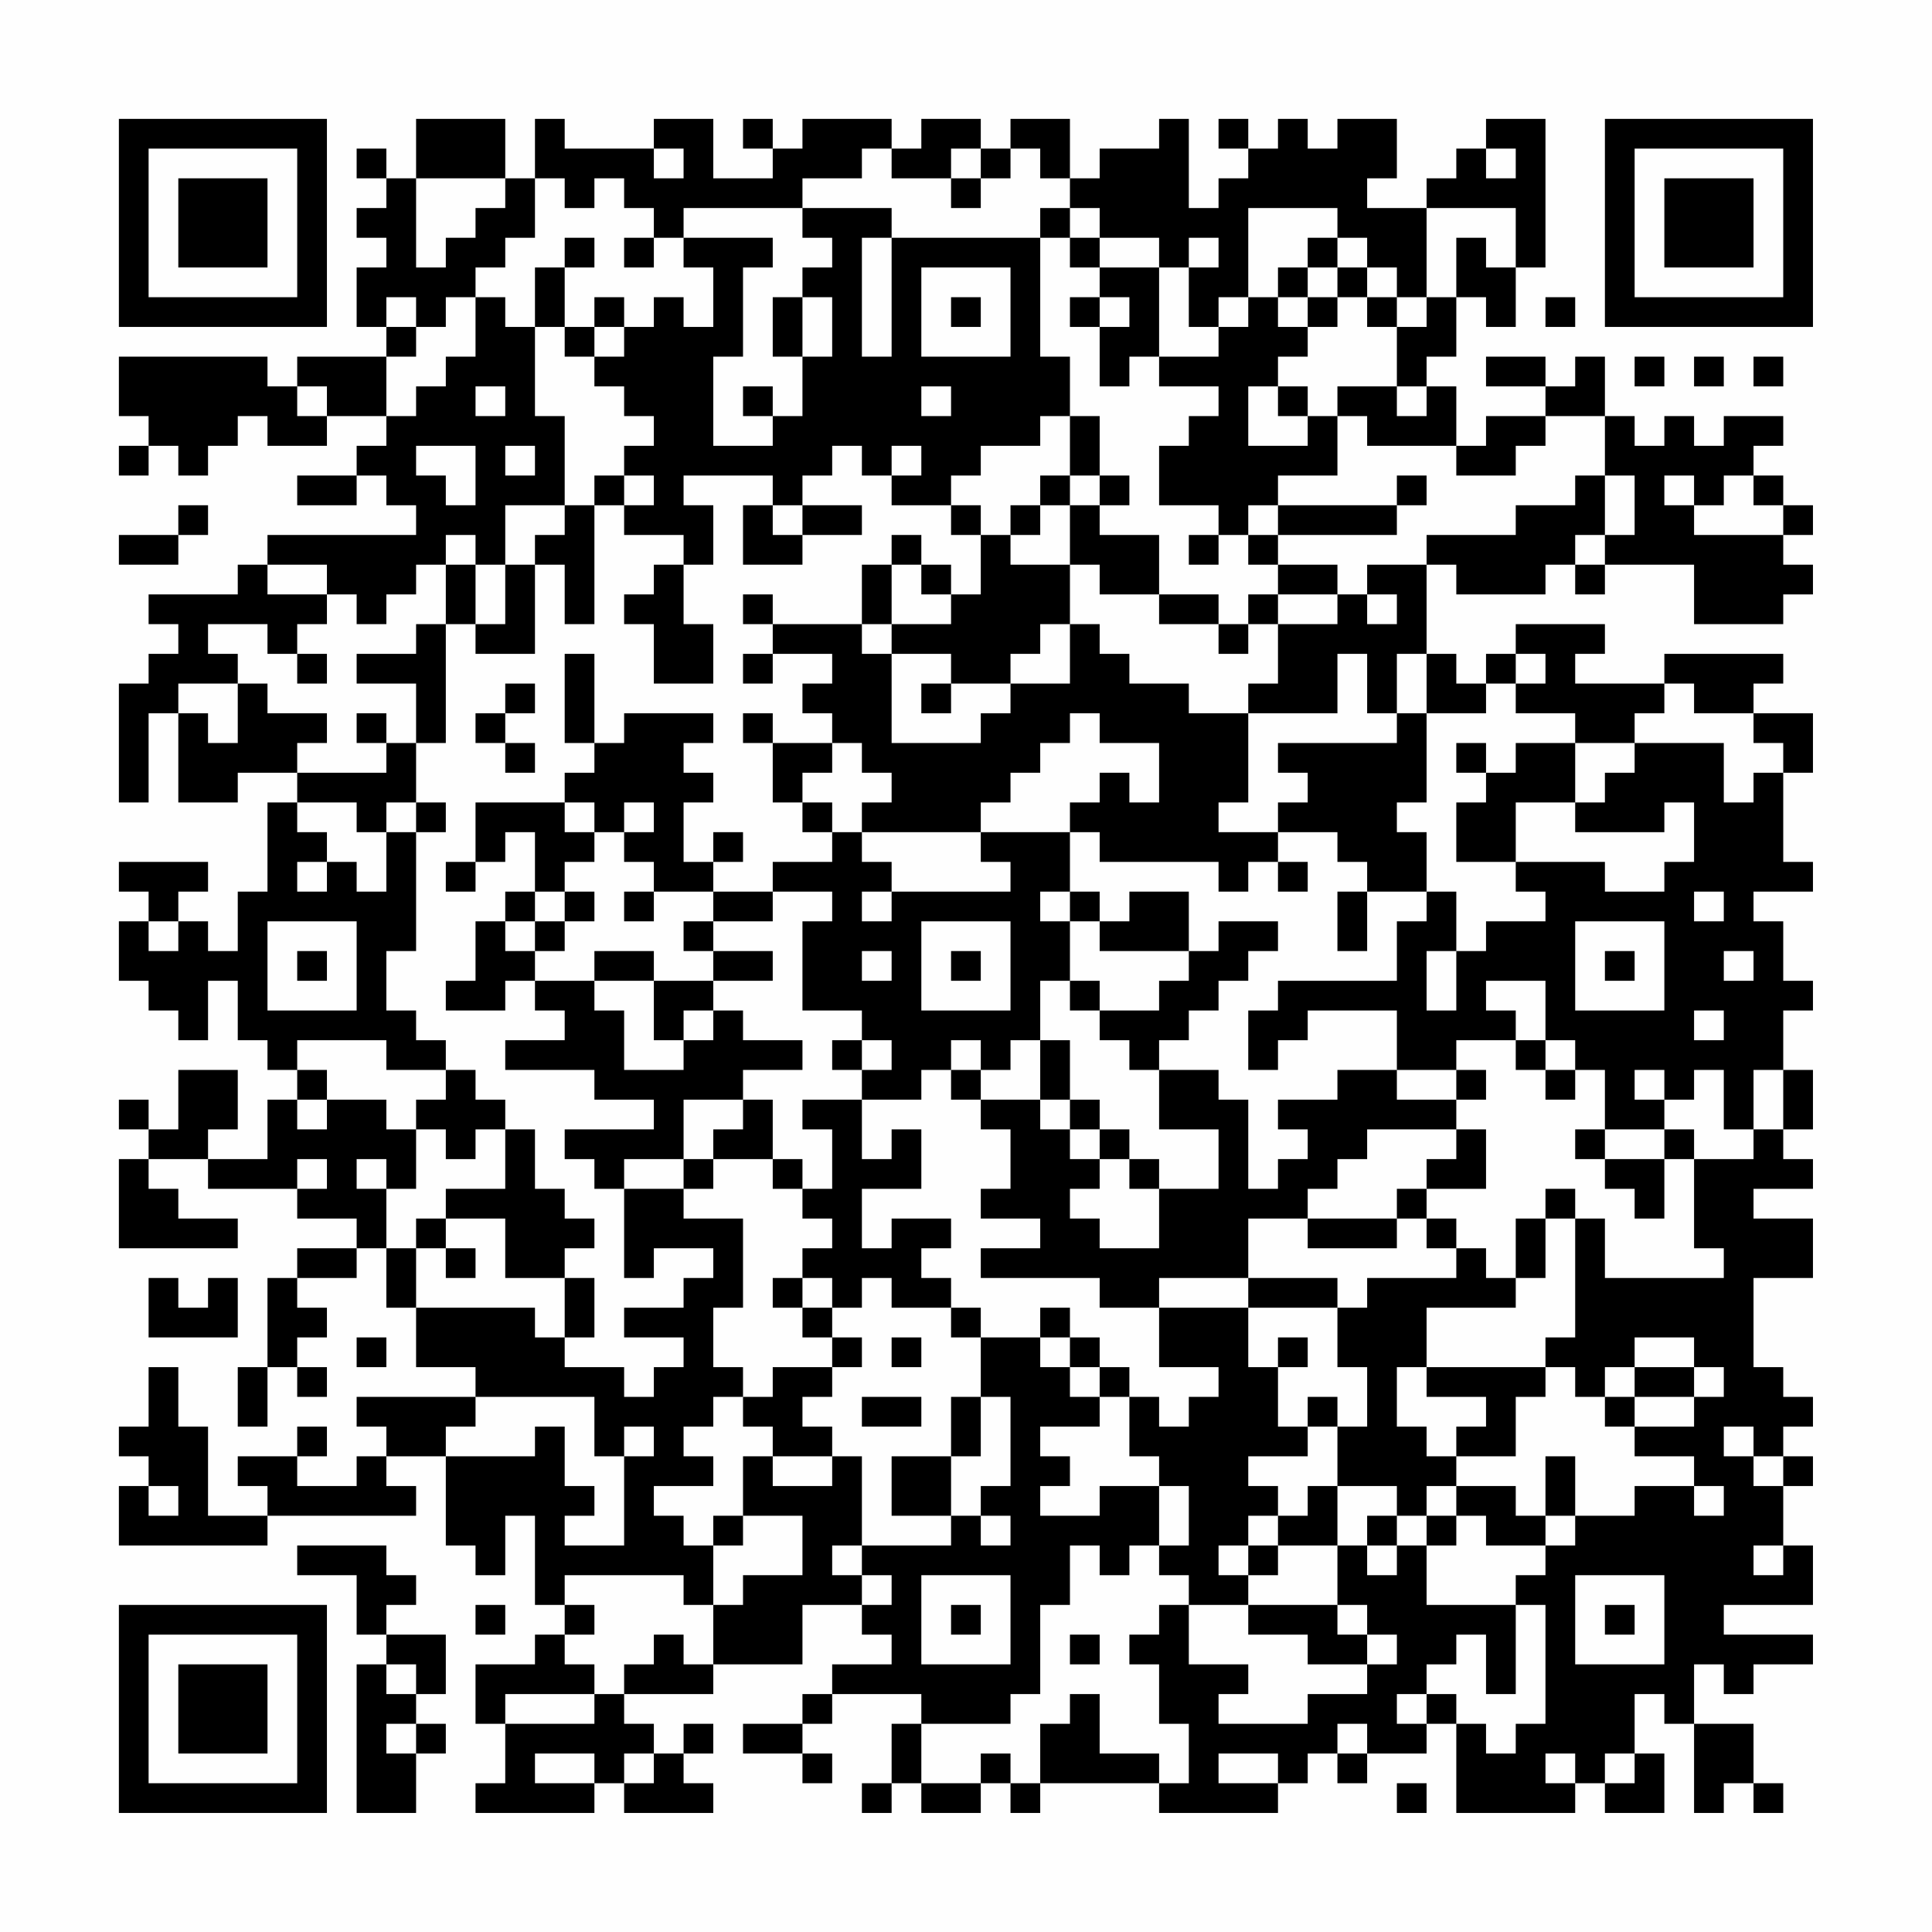 <?xml version="1.0" encoding="UTF-8"?>
<svg xmlns="http://www.w3.org/2000/svg" version="1.1" width="300" height="300" viewBox="0 0 300 300"><rect x="0" y="0" width="300" height="300" fill="#fefefe"/><g transform="scale(4.615)"><g transform="translate(4,4)"><path fill-rule="evenodd" d="M10 0L10 2L9 2L9 1L8 1L8 2L9 2L9 3L8 3L8 4L9 4L9 5L8 5L8 7L9 7L9 8L6 8L6 9L5 9L5 8L0 8L0 10L1 10L1 11L0 11L0 12L1 12L1 11L2 11L2 12L3 12L3 11L4 11L4 10L5 10L5 11L7 11L7 10L9 10L9 11L8 11L8 12L6 12L6 13L8 13L8 12L9 12L9 13L10 13L10 14L5 14L5 15L4 15L4 16L1 16L1 17L2 17L2 18L1 18L1 19L0 19L0 23L1 23L1 20L2 20L2 23L4 23L4 22L6 22L6 23L5 23L5 26L4 26L4 28L3 28L3 27L2 27L2 26L3 26L3 25L0 25L0 26L1 26L1 27L0 27L0 29L1 29L1 30L2 30L2 31L3 31L3 29L4 29L4 31L5 31L5 32L6 32L6 33L5 33L5 35L3 35L3 34L4 34L4 32L2 32L2 34L1 34L1 33L0 33L0 34L1 34L1 35L0 35L0 38L4 38L4 37L2 37L2 36L1 36L1 35L3 35L3 36L6 36L6 37L8 37L8 38L6 38L6 39L5 39L5 42L4 42L4 44L5 44L5 42L6 42L6 43L7 43L7 42L6 42L6 41L7 41L7 40L6 40L6 39L8 39L8 38L9 38L9 40L10 40L10 42L12 42L12 43L8 43L8 44L9 44L9 45L8 45L8 46L6 46L6 45L7 45L7 44L6 44L6 45L4 45L4 46L5 46L5 47L3 47L3 44L2 44L2 42L1 42L1 44L0 44L0 45L1 45L1 46L0 46L0 48L5 48L5 47L10 47L10 46L9 46L9 45L11 45L11 48L12 48L12 49L13 49L13 47L14 47L14 50L15 50L15 51L14 51L14 52L12 52L12 54L13 54L13 56L12 56L12 57L16 57L16 56L17 56L17 57L20 57L20 56L19 56L19 55L20 55L20 54L19 54L19 55L18 55L18 54L17 54L17 53L20 53L20 52L23 52L23 50L25 50L25 51L26 51L26 52L24 52L24 53L23 53L23 54L21 54L21 55L23 55L23 56L24 56L24 55L23 55L23 54L24 54L24 53L27 53L27 54L26 54L26 56L25 56L25 57L26 57L26 56L27 56L27 57L29 57L29 56L30 56L30 57L31 57L31 56L35 56L35 57L39 57L39 56L40 56L40 55L41 55L41 56L42 56L42 55L44 55L44 54L45 54L45 57L49 57L49 56L50 56L50 57L52 57L52 55L51 55L51 53L52 53L52 54L53 54L53 57L54 57L54 56L55 56L55 57L56 57L56 56L55 56L55 54L53 54L53 52L54 52L54 53L55 53L55 52L57 52L57 51L54 51L54 50L57 50L57 48L56 48L56 46L57 46L57 45L56 45L56 44L57 44L57 43L56 43L56 42L55 42L55 39L57 39L57 37L55 37L55 36L57 36L57 35L56 35L56 34L57 34L57 32L56 32L56 30L57 30L57 29L56 29L56 27L55 27L55 26L57 26L57 25L56 25L56 22L57 22L57 20L55 20L55 19L56 19L56 18L52 18L52 19L49 19L49 18L50 18L50 17L47 17L47 18L46 18L46 19L45 19L45 18L44 18L44 15L45 15L45 16L48 16L48 15L49 15L49 16L50 16L50 15L53 15L53 17L56 17L56 16L57 16L57 15L56 15L56 14L57 14L57 13L56 13L56 12L55 12L55 11L56 11L56 10L54 10L54 11L53 11L53 10L52 10L52 11L51 11L51 10L50 10L50 8L49 8L49 9L48 9L48 8L46 8L46 9L48 9L48 10L46 10L46 11L45 11L45 9L44 9L44 8L45 8L45 6L46 6L46 7L47 7L47 5L48 5L48 0L46 0L46 1L45 1L45 2L44 2L44 3L42 3L42 2L43 2L43 0L41 0L41 1L40 1L40 0L39 0L39 1L38 1L38 0L37 0L37 1L38 1L38 2L37 2L37 3L36 3L36 0L35 0L35 1L33 1L33 2L32 2L32 0L30 0L30 1L29 1L29 0L27 0L27 1L26 1L26 0L23 0L23 1L22 1L22 0L21 0L21 1L22 1L22 2L20 2L20 0L18 0L18 1L15 1L15 0L14 0L14 2L13 2L13 0ZM18 1L18 2L19 2L19 1ZM25 1L25 2L23 2L23 3L19 3L19 4L18 4L18 3L17 3L17 2L16 2L16 3L15 3L15 2L14 2L14 4L13 4L13 5L12 5L12 6L11 6L11 7L10 7L10 6L9 6L9 7L10 7L10 8L9 8L9 10L10 10L10 9L11 9L11 8L12 8L12 6L13 6L13 7L14 7L14 10L15 10L15 13L13 13L13 15L12 15L12 14L11 14L11 15L10 15L10 16L9 16L9 17L8 17L8 16L7 16L7 15L5 15L5 16L7 16L7 17L6 17L6 18L5 18L5 17L3 17L3 18L4 18L4 19L2 19L2 20L3 20L3 21L4 21L4 19L5 19L5 20L7 20L7 21L6 21L6 22L9 22L9 21L10 21L10 23L9 23L9 24L8 24L8 23L6 23L6 24L7 24L7 25L6 25L6 26L7 26L7 25L8 25L8 26L9 26L9 24L10 24L10 28L9 28L9 30L10 30L10 31L11 31L11 32L9 32L9 31L6 31L6 32L7 32L7 33L6 33L6 34L7 34L7 33L9 33L9 34L10 34L10 36L9 36L9 35L8 35L8 36L9 36L9 38L10 38L10 40L14 40L14 41L15 41L15 42L17 42L17 43L18 43L18 42L19 42L19 41L17 41L17 40L19 40L19 39L20 39L20 38L18 38L18 39L17 39L17 36L19 36L19 37L21 37L21 40L20 40L20 42L21 42L21 43L20 43L20 44L19 44L19 45L20 45L20 46L18 46L18 47L19 47L19 48L20 48L20 50L19 50L19 49L15 49L15 50L16 50L16 51L15 51L15 52L16 52L16 53L13 53L13 54L16 54L16 53L17 53L17 52L18 52L18 51L19 51L19 52L20 52L20 50L21 50L21 49L23 49L23 47L21 47L21 45L22 45L22 46L24 46L24 45L25 45L25 48L24 48L24 49L25 49L25 50L26 50L26 49L25 49L25 48L28 48L28 47L29 47L29 48L30 48L30 47L29 47L29 46L30 46L30 43L29 43L29 41L31 41L31 42L32 42L32 43L33 43L33 44L31 44L31 45L32 45L32 46L31 46L31 47L33 47L33 46L35 46L35 48L34 48L34 49L33 49L33 48L32 48L32 50L31 50L31 53L30 53L30 54L27 54L27 56L29 56L29 55L30 55L30 56L31 56L31 54L32 54L32 53L33 53L33 55L35 55L35 56L36 56L36 54L35 54L35 52L34 52L34 51L35 51L35 50L36 50L36 52L38 52L38 53L37 53L37 54L40 54L40 53L42 53L42 52L43 52L43 51L42 51L42 50L41 50L41 48L42 48L42 49L43 49L43 48L44 48L44 50L47 50L47 53L46 53L46 51L45 51L45 52L44 52L44 53L43 53L43 54L44 54L44 53L45 53L45 54L46 54L46 55L47 55L47 54L48 54L48 50L47 50L47 49L48 49L48 48L49 48L49 47L51 47L51 46L53 46L53 47L54 47L54 46L53 46L53 45L51 45L51 44L53 44L53 43L54 43L54 42L53 42L53 41L51 41L51 42L50 42L50 43L49 43L49 42L48 42L48 41L49 41L49 37L50 37L50 39L54 39L54 38L53 38L53 35L55 35L55 34L56 34L56 32L55 32L55 34L54 34L54 32L53 32L53 33L52 33L52 32L51 32L51 33L52 33L52 34L50 34L50 32L49 32L49 31L48 31L48 29L46 29L46 30L47 30L47 31L45 31L45 32L43 32L43 30L40 30L40 31L39 31L39 32L38 32L38 30L39 30L39 29L43 29L43 27L44 27L44 26L45 26L45 28L44 28L44 30L45 30L45 28L46 28L46 27L48 27L48 26L47 26L47 25L50 25L50 26L52 26L52 25L53 25L53 23L52 23L52 24L49 24L49 23L50 23L50 22L51 22L51 21L54 21L54 23L55 23L55 22L56 22L56 21L55 21L55 20L53 20L53 19L52 19L52 20L51 20L51 21L49 21L49 20L47 20L47 19L48 19L48 18L47 18L47 19L46 19L46 20L44 20L44 18L43 18L43 20L42 20L42 18L41 18L41 20L38 20L38 19L39 19L39 17L41 17L41 16L42 16L42 17L43 17L43 16L42 16L42 15L44 15L44 14L47 14L47 13L49 13L49 12L50 12L50 14L49 14L49 15L50 15L50 14L51 14L51 12L50 12L50 10L48 10L48 11L47 11L47 12L45 12L45 11L42 11L42 10L41 10L41 9L43 9L43 10L44 10L44 9L43 9L43 7L44 7L44 6L45 6L45 4L46 4L46 5L47 5L47 3L44 3L44 6L43 6L43 5L42 5L42 4L41 4L41 3L38 3L38 6L37 6L37 7L36 7L36 5L37 5L37 4L36 4L36 5L35 5L35 4L33 4L33 3L32 3L32 2L31 2L31 1L30 1L30 2L29 2L29 1L28 1L28 2L26 2L26 1ZM46 1L46 2L47 2L47 1ZM10 2L10 5L11 5L11 4L12 4L12 3L13 3L13 2ZM28 2L28 3L29 3L29 2ZM23 3L23 4L24 4L24 5L23 5L23 6L22 6L22 8L23 8L23 10L22 10L22 9L21 9L21 10L22 10L22 11L20 11L20 8L21 8L21 5L22 5L22 4L19 4L19 5L20 5L20 7L19 7L19 6L18 6L18 7L17 7L17 6L16 6L16 7L15 7L15 5L16 5L16 4L15 4L15 5L14 5L14 7L15 7L15 8L16 8L16 9L17 9L17 10L18 10L18 11L17 11L17 12L16 12L16 13L15 13L15 14L14 14L14 15L13 15L13 17L12 17L12 15L11 15L11 17L10 17L10 18L8 18L8 19L10 19L10 21L11 21L11 17L12 17L12 18L14 18L14 15L15 15L15 17L16 17L16 13L17 13L17 14L19 14L19 15L18 15L18 16L17 16L17 17L18 17L18 19L20 19L20 17L19 17L19 15L20 15L20 13L19 13L19 12L22 12L22 13L21 13L21 15L23 15L23 14L25 14L25 13L23 13L23 12L24 12L24 11L25 11L25 12L26 12L26 13L28 13L28 14L29 14L29 16L28 16L28 15L27 15L27 14L26 14L26 15L25 15L25 17L22 17L22 16L21 16L21 17L22 17L22 18L21 18L21 19L22 19L22 18L24 18L24 19L23 19L23 20L24 20L24 21L22 21L22 20L21 20L21 21L22 21L22 23L23 23L23 24L24 24L24 25L22 25L22 26L20 26L20 25L21 25L21 24L20 24L20 25L19 25L19 23L20 23L20 22L19 22L19 21L20 21L20 20L17 20L17 21L16 21L16 18L15 18L15 21L16 21L16 22L15 22L15 23L12 23L12 25L11 25L11 26L12 26L12 25L13 25L13 24L14 24L14 26L13 26L13 27L12 27L12 29L11 29L11 30L13 30L13 29L14 29L14 30L15 30L15 31L13 31L13 32L16 32L16 33L18 33L18 34L15 34L15 35L16 35L16 36L17 36L17 35L19 35L19 36L20 36L20 35L22 35L22 36L23 36L23 37L24 37L24 38L23 38L23 39L22 39L22 40L23 40L23 41L24 41L24 42L22 42L22 43L21 43L21 44L22 44L22 45L24 45L24 44L23 44L23 43L24 43L24 42L25 42L25 41L24 41L24 40L25 40L25 39L26 39L26 40L28 40L28 41L29 41L29 40L28 40L28 39L27 39L27 38L28 38L28 37L26 37L26 38L25 38L25 36L27 36L27 34L26 34L26 35L25 35L25 33L27 33L27 32L28 32L28 33L29 33L29 34L30 34L30 36L29 36L29 37L31 37L31 38L29 38L29 39L33 39L33 40L35 40L35 42L37 42L37 43L36 43L36 44L35 44L35 43L34 43L34 42L33 42L33 41L32 41L32 40L31 40L31 41L32 41L32 42L33 42L33 43L34 43L34 45L35 45L35 46L36 46L36 48L35 48L35 49L36 49L36 50L38 50L38 51L40 51L40 52L42 52L42 51L41 51L41 50L38 50L38 49L39 49L39 48L41 48L41 46L43 46L43 47L42 47L42 48L43 48L43 47L44 47L44 48L45 48L45 47L46 47L46 48L48 48L48 47L49 47L49 45L48 45L48 47L47 47L47 46L45 46L45 45L47 45L47 43L48 43L48 42L44 42L44 40L47 40L47 39L48 39L48 37L49 37L49 36L48 36L48 37L47 37L47 39L46 39L46 38L45 38L45 37L44 37L44 36L46 36L46 34L45 34L45 33L46 33L46 32L45 32L45 33L43 33L43 32L41 32L41 33L39 33L39 34L40 34L40 35L39 35L39 36L38 36L38 33L37 33L37 32L35 32L35 31L36 31L36 30L37 30L37 29L38 29L38 28L39 28L39 27L37 27L37 28L36 28L36 26L34 26L34 27L33 27L33 26L32 26L32 24L33 24L33 25L37 25L37 26L38 26L38 25L39 25L39 26L40 26L40 25L39 25L39 24L41 24L41 25L42 25L42 26L41 26L41 28L42 28L42 26L44 26L44 24L43 24L43 23L44 23L44 20L43 20L43 21L39 21L39 22L40 22L40 23L39 23L39 24L37 24L37 23L38 23L38 20L36 20L36 19L34 19L34 18L33 18L33 17L32 17L32 15L33 15L33 16L35 16L35 17L37 17L37 18L38 18L38 17L39 17L39 16L41 16L41 15L39 15L39 14L43 14L43 13L44 13L44 12L43 12L43 13L39 13L39 12L41 12L41 10L40 10L40 9L39 9L39 8L40 8L40 7L41 7L41 6L42 6L42 7L43 7L43 6L42 6L42 5L41 5L41 4L40 4L40 5L39 5L39 6L38 6L38 7L37 7L37 8L35 8L35 5L33 5L33 4L32 4L32 3L31 3L31 4L26 4L26 3ZM17 4L17 5L18 5L18 4ZM25 4L25 8L26 8L26 4ZM31 4L31 8L32 8L32 10L31 10L31 11L29 11L29 12L28 12L28 13L29 13L29 14L30 14L30 15L32 15L32 13L33 13L33 14L35 14L35 16L37 16L37 17L38 17L38 16L39 16L39 15L38 15L38 14L39 14L39 13L38 13L38 14L37 14L37 13L35 13L35 11L36 11L36 10L37 10L37 9L35 9L35 8L34 8L34 9L33 9L33 7L34 7L34 6L33 6L33 5L32 5L32 4ZM27 5L27 8L30 8L30 5ZM40 5L40 6L39 6L39 7L40 7L40 6L41 6L41 5ZM23 6L23 8L24 8L24 6ZM28 6L28 7L29 7L29 6ZM32 6L32 7L33 7L33 6ZM48 6L48 7L49 7L49 6ZM16 7L16 8L17 8L17 7ZM51 8L51 9L52 9L52 8ZM53 8L53 9L54 9L54 8ZM55 8L55 9L56 9L56 8ZM6 9L6 10L7 10L7 9ZM12 9L12 10L13 10L13 9ZM27 9L27 10L28 10L28 9ZM38 9L38 11L40 11L40 10L39 10L39 9ZM32 10L32 12L31 12L31 13L30 13L30 14L31 14L31 13L32 13L32 12L33 12L33 13L34 13L34 12L33 12L33 10ZM10 11L10 12L11 12L11 13L12 13L12 11ZM13 11L13 12L14 12L14 11ZM26 11L26 12L27 12L27 11ZM17 12L17 13L18 13L18 12ZM52 12L52 13L53 13L53 14L56 14L56 13L55 13L55 12L54 12L54 13L53 13L53 12ZM2 13L2 14L0 14L0 15L2 15L2 14L3 14L3 13ZM22 13L22 14L23 14L23 13ZM36 14L36 15L37 15L37 14ZM26 15L26 17L25 17L25 18L26 18L26 21L29 21L29 20L30 20L30 19L32 19L32 17L31 17L31 18L30 18L30 19L28 19L28 18L26 18L26 17L28 17L28 16L27 16L27 15ZM6 18L6 19L7 19L7 18ZM13 19L13 20L12 20L12 21L13 21L13 22L14 22L14 21L13 21L13 20L14 20L14 19ZM27 19L27 20L28 20L28 19ZM8 20L8 21L9 21L9 20ZM32 20L32 21L31 21L31 22L30 22L30 23L29 23L29 24L25 24L25 23L26 23L26 22L25 22L25 21L24 21L24 22L23 22L23 23L24 23L24 24L25 24L25 25L26 25L26 26L25 26L25 27L26 27L26 26L30 26L30 25L29 25L29 24L32 24L32 23L33 23L33 22L34 22L34 23L35 23L35 21L33 21L33 20ZM45 21L45 22L46 22L46 23L45 23L45 25L47 25L47 23L49 23L49 21L47 21L47 22L46 22L46 21ZM10 23L10 24L11 24L11 23ZM15 23L15 24L16 24L16 25L15 25L15 26L14 26L14 27L13 27L13 28L14 28L14 29L16 29L16 30L17 30L17 32L19 32L19 31L20 31L20 30L21 30L21 31L23 31L23 32L21 32L21 33L19 33L19 35L20 35L20 34L21 34L21 33L22 33L22 35L23 35L23 36L24 36L24 34L23 34L23 33L25 33L25 32L26 32L26 31L25 31L25 30L23 30L23 27L24 27L24 26L22 26L22 27L20 27L20 26L18 26L18 25L17 25L17 24L18 24L18 23L17 23L17 24L16 24L16 23ZM15 26L15 27L14 27L14 28L15 28L15 27L16 27L16 26ZM17 26L17 27L18 27L18 26ZM31 26L31 27L32 27L32 29L31 29L31 31L30 31L30 32L29 32L29 31L28 31L28 32L29 32L29 33L31 33L31 34L32 34L32 35L33 35L33 36L32 36L32 37L33 37L33 38L35 38L35 36L37 36L37 34L35 34L35 32L34 32L34 31L33 31L33 30L35 30L35 29L36 29L36 28L33 28L33 27L32 27L32 26ZM53 26L53 27L54 27L54 26ZM1 27L1 28L2 28L2 27ZM5 27L5 30L8 30L8 27ZM19 27L19 28L20 28L20 29L18 29L18 28L16 28L16 29L18 29L18 31L19 31L19 30L20 30L20 29L22 29L22 28L20 28L20 27ZM27 27L27 30L30 30L30 27ZM49 27L49 30L52 30L52 27ZM6 28L6 29L7 29L7 28ZM25 28L25 29L26 29L26 28ZM28 28L28 29L29 29L29 28ZM50 28L50 29L51 29L51 28ZM54 28L54 29L55 29L55 28ZM32 29L32 30L33 30L33 29ZM53 30L53 31L54 31L54 30ZM24 31L24 32L25 32L25 31ZM31 31L31 33L32 33L32 34L33 34L33 35L34 35L34 36L35 36L35 35L34 35L34 34L33 34L33 33L32 33L32 31ZM47 31L47 32L48 32L48 33L49 33L49 32L48 32L48 31ZM11 32L11 33L10 33L10 34L11 34L11 35L12 35L12 34L13 34L13 36L11 36L11 37L10 37L10 38L11 38L11 39L12 39L12 38L11 38L11 37L13 37L13 39L15 39L15 41L16 41L16 39L15 39L15 38L16 38L16 37L15 37L15 36L14 36L14 34L13 34L13 33L12 33L12 32ZM42 34L42 35L41 35L41 36L40 36L40 37L38 37L38 39L35 39L35 40L38 40L38 42L39 42L39 44L40 44L40 45L38 45L38 46L39 46L39 47L38 47L38 48L37 48L37 49L38 49L38 48L39 48L39 47L40 47L40 46L41 46L41 44L42 44L42 42L41 42L41 40L42 40L42 39L45 39L45 38L44 38L44 37L43 37L43 36L44 36L44 35L45 35L45 34ZM49 34L49 35L50 35L50 36L51 36L51 37L52 37L52 35L53 35L53 34L52 34L52 35L50 35L50 34ZM6 35L6 36L7 36L7 35ZM40 37L40 38L43 38L43 37ZM1 39L1 41L4 41L4 39L3 39L3 40L2 40L2 39ZM23 39L23 40L24 40L24 39ZM38 39L38 40L41 40L41 39ZM8 41L8 42L9 42L9 41ZM26 41L26 42L27 42L27 41ZM39 41L39 42L40 42L40 41ZM43 42L43 44L44 44L44 45L45 45L45 44L46 44L46 43L44 43L44 42ZM51 42L51 43L50 43L50 44L51 44L51 43L53 43L53 42ZM12 43L12 44L11 44L11 45L14 45L14 44L15 44L15 46L16 46L16 47L15 47L15 48L17 48L17 45L18 45L18 44L17 44L17 45L16 45L16 43ZM25 43L25 44L27 44L27 43ZM28 43L28 45L26 45L26 47L28 47L28 45L29 45L29 43ZM40 43L40 44L41 44L41 43ZM54 44L54 45L55 45L55 46L56 46L56 45L55 45L55 44ZM1 46L1 47L2 47L2 46ZM44 46L44 47L45 47L45 46ZM20 47L20 48L21 48L21 47ZM6 48L6 49L8 49L8 51L9 51L9 52L8 52L8 57L10 57L10 55L11 55L11 54L10 54L10 53L11 53L11 51L9 51L9 50L10 50L10 49L9 49L9 48ZM55 48L55 49L56 49L56 48ZM27 49L27 52L30 52L30 49ZM49 49L49 52L52 52L52 49ZM12 50L12 51L13 51L13 50ZM28 50L28 51L29 51L29 50ZM50 50L50 51L51 51L51 50ZM32 51L32 52L33 52L33 51ZM9 52L9 53L10 53L10 52ZM9 54L9 55L10 55L10 54ZM41 54L41 55L42 55L42 54ZM14 55L14 56L16 56L16 55ZM17 55L17 56L18 56L18 55ZM37 55L37 56L39 56L39 55ZM48 55L48 56L49 56L49 55ZM50 55L50 56L51 56L51 55ZM43 56L43 57L44 57L44 56ZM0 0L0 7L7 7L7 0ZM1 1L1 6L6 6L6 1ZM2 2L2 5L5 5L5 2ZM50 0L50 7L57 7L57 0ZM51 1L51 6L56 6L56 1ZM52 2L52 5L55 5L55 2ZM0 50L0 57L7 57L7 50ZM1 51L1 56L6 56L6 51ZM2 52L2 55L5 55L5 52Z" fill="#000000"/></g></g></svg>
